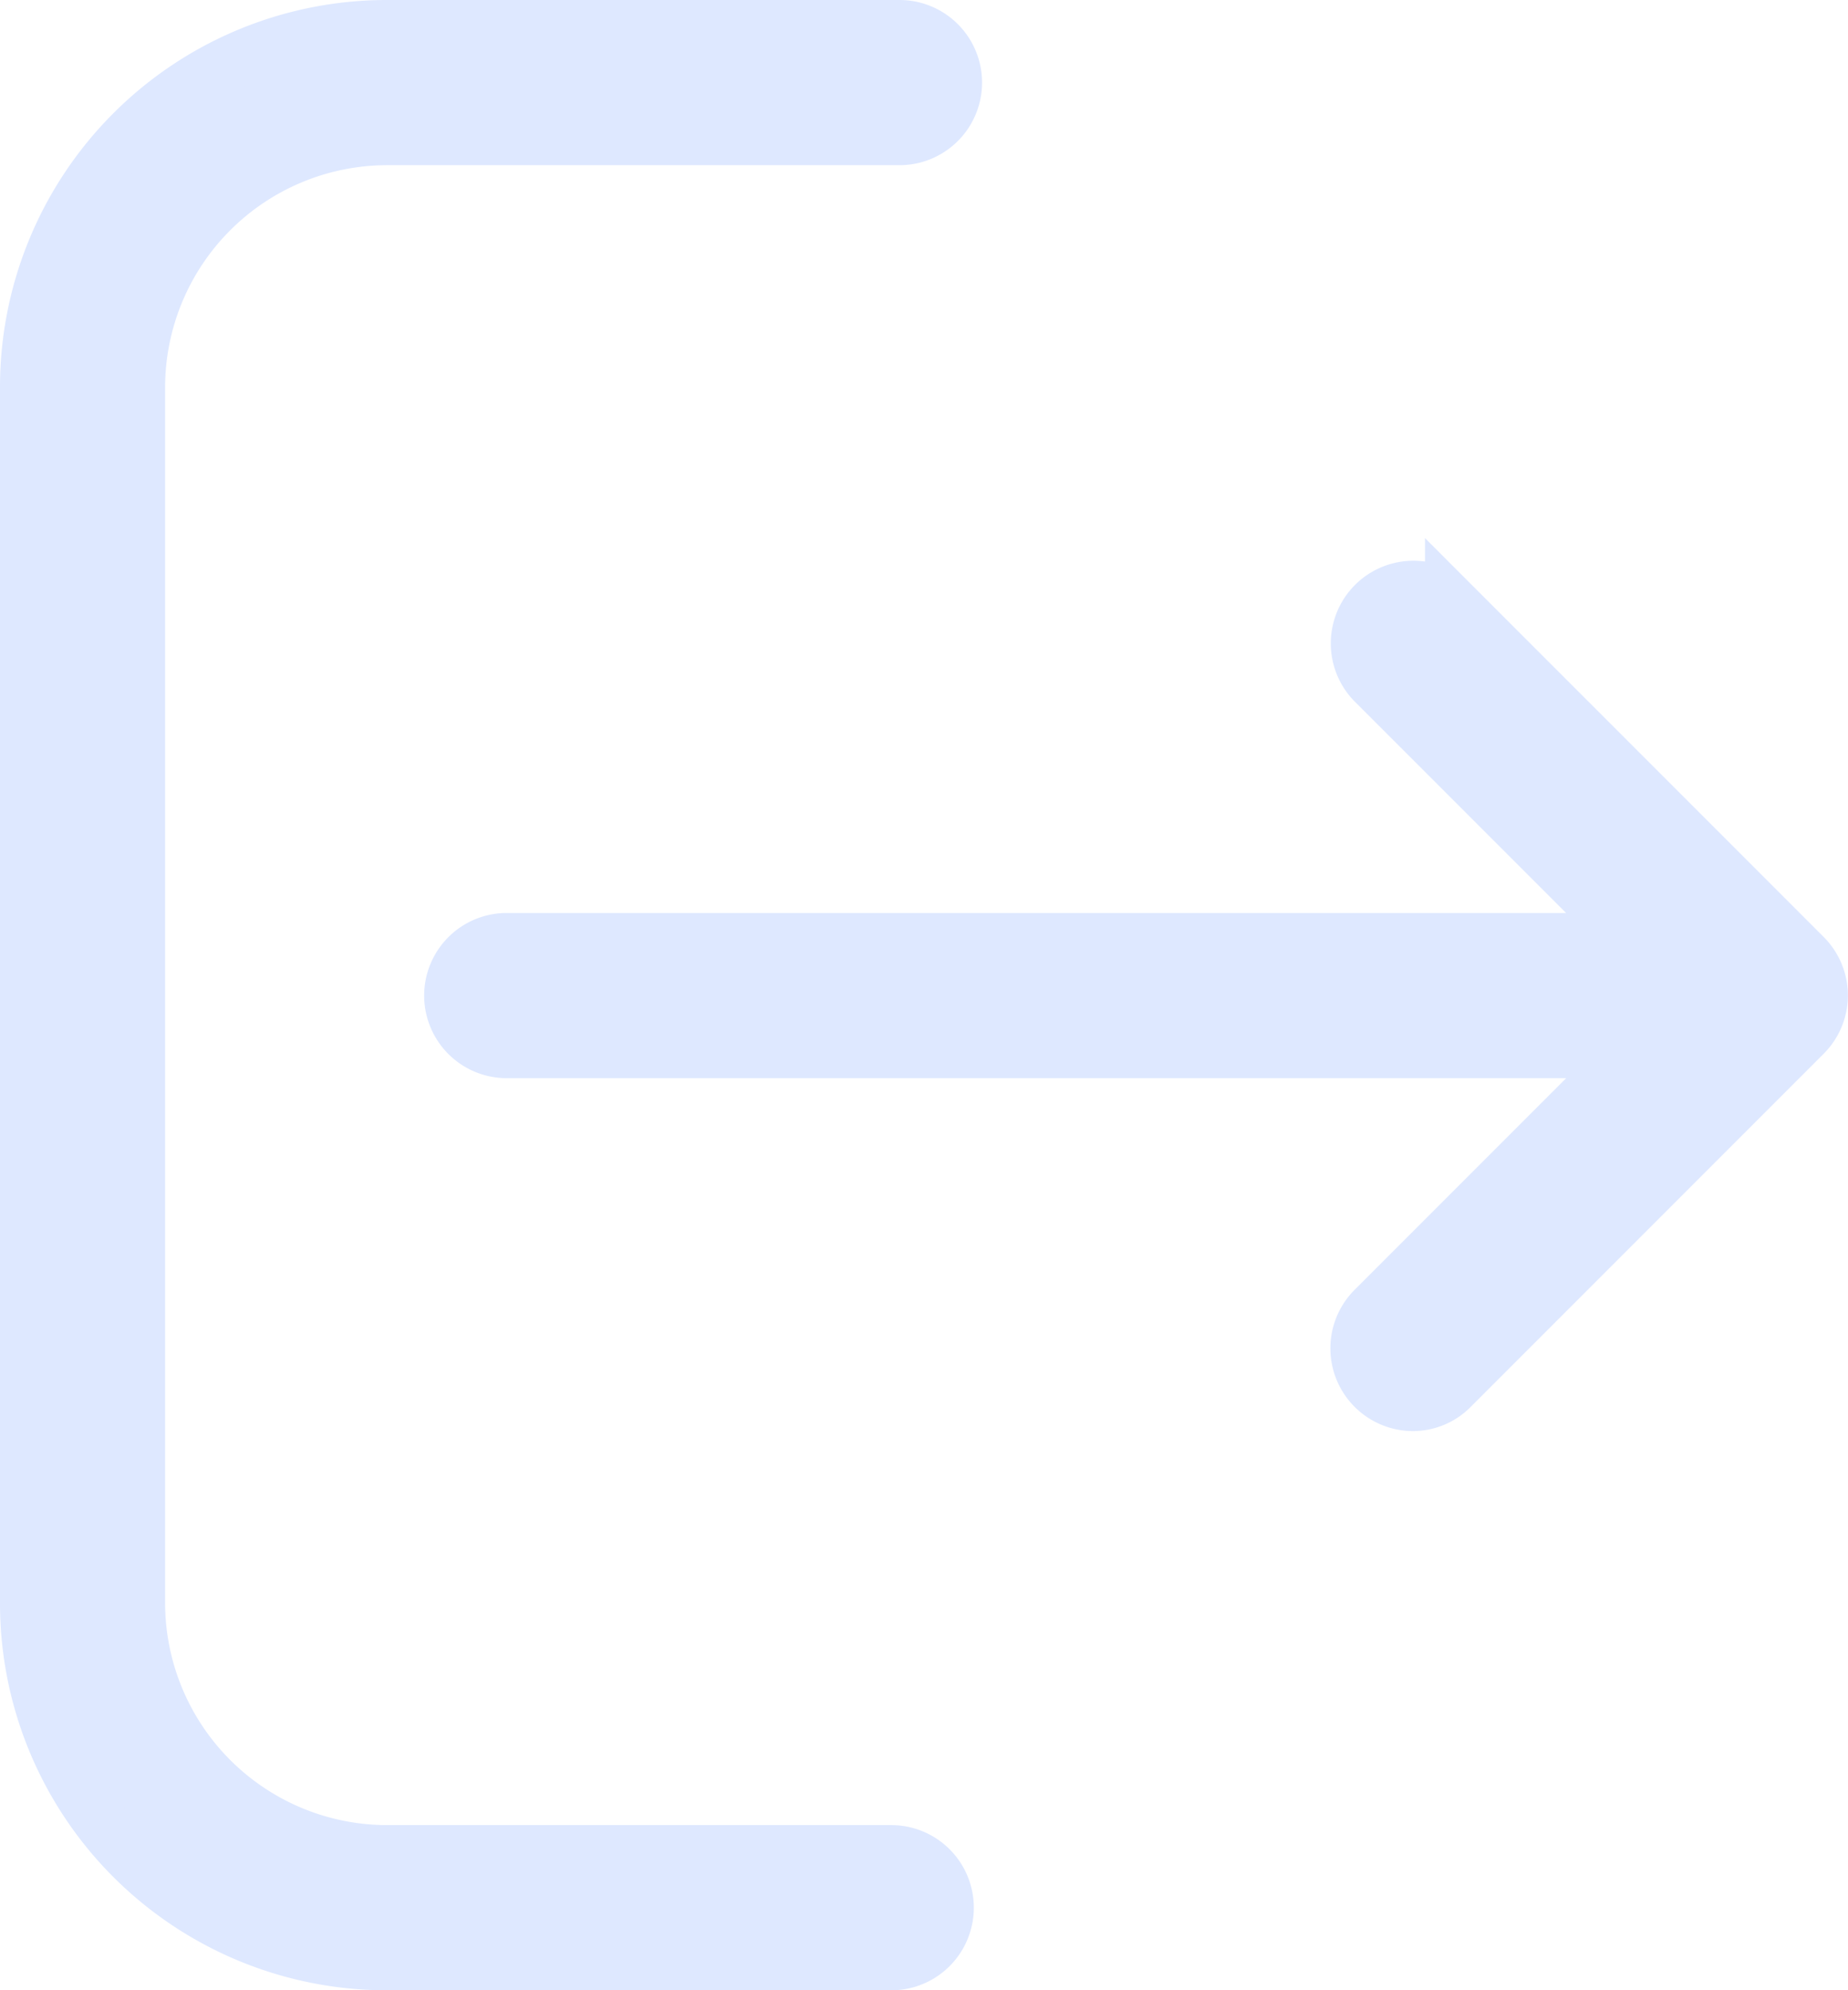 <svg xmlns="http://www.w3.org/2000/svg" width="17.046" height="18.351" viewBox="0 0 17.046 18.351">
  <g id="logout" transform="translate(-16.969 0.25)">
    <g id="Group_13203" data-name="Group 13203" transform="translate(17.219)">
      <path id="Path_155535" data-name="Path 155535" d="M25.19,16.828H20.534a2.3,2.3,0,0,1-2.292-2.292V3.315a2.3,2.3,0,0,1,2.292-2.292h4.732a.511.511,0,1,0,0-1.023H20.534a3.318,3.318,0,0,0-3.315,3.315V14.536a3.318,3.318,0,0,0,3.315,3.315H25.19a.511.511,0,0,0,0-1.023Z" transform="translate(-17.219)" fill="#dee8ff" stroke="#dee8ff" stroke-width="0.5"/>
      <path id="Path_155536" data-name="Path 155536" d="M133,139.726l-3.25-3.25a.512.512,0,0,0-.724.724l2.379,2.379H121.03a.511.511,0,0,0,0,1.023h10.376l-2.379,2.379a.513.513,0,0,0,.36.875.5.5,0,0,0,.36-.152l3.25-3.25A.511.511,0,0,0,133,139.726Z" transform="translate(-116.606 -131.161)" fill="#dee8ff" stroke="#dee8ff" stroke-width="0.5"/>
    </g>
  </g>
</svg>
